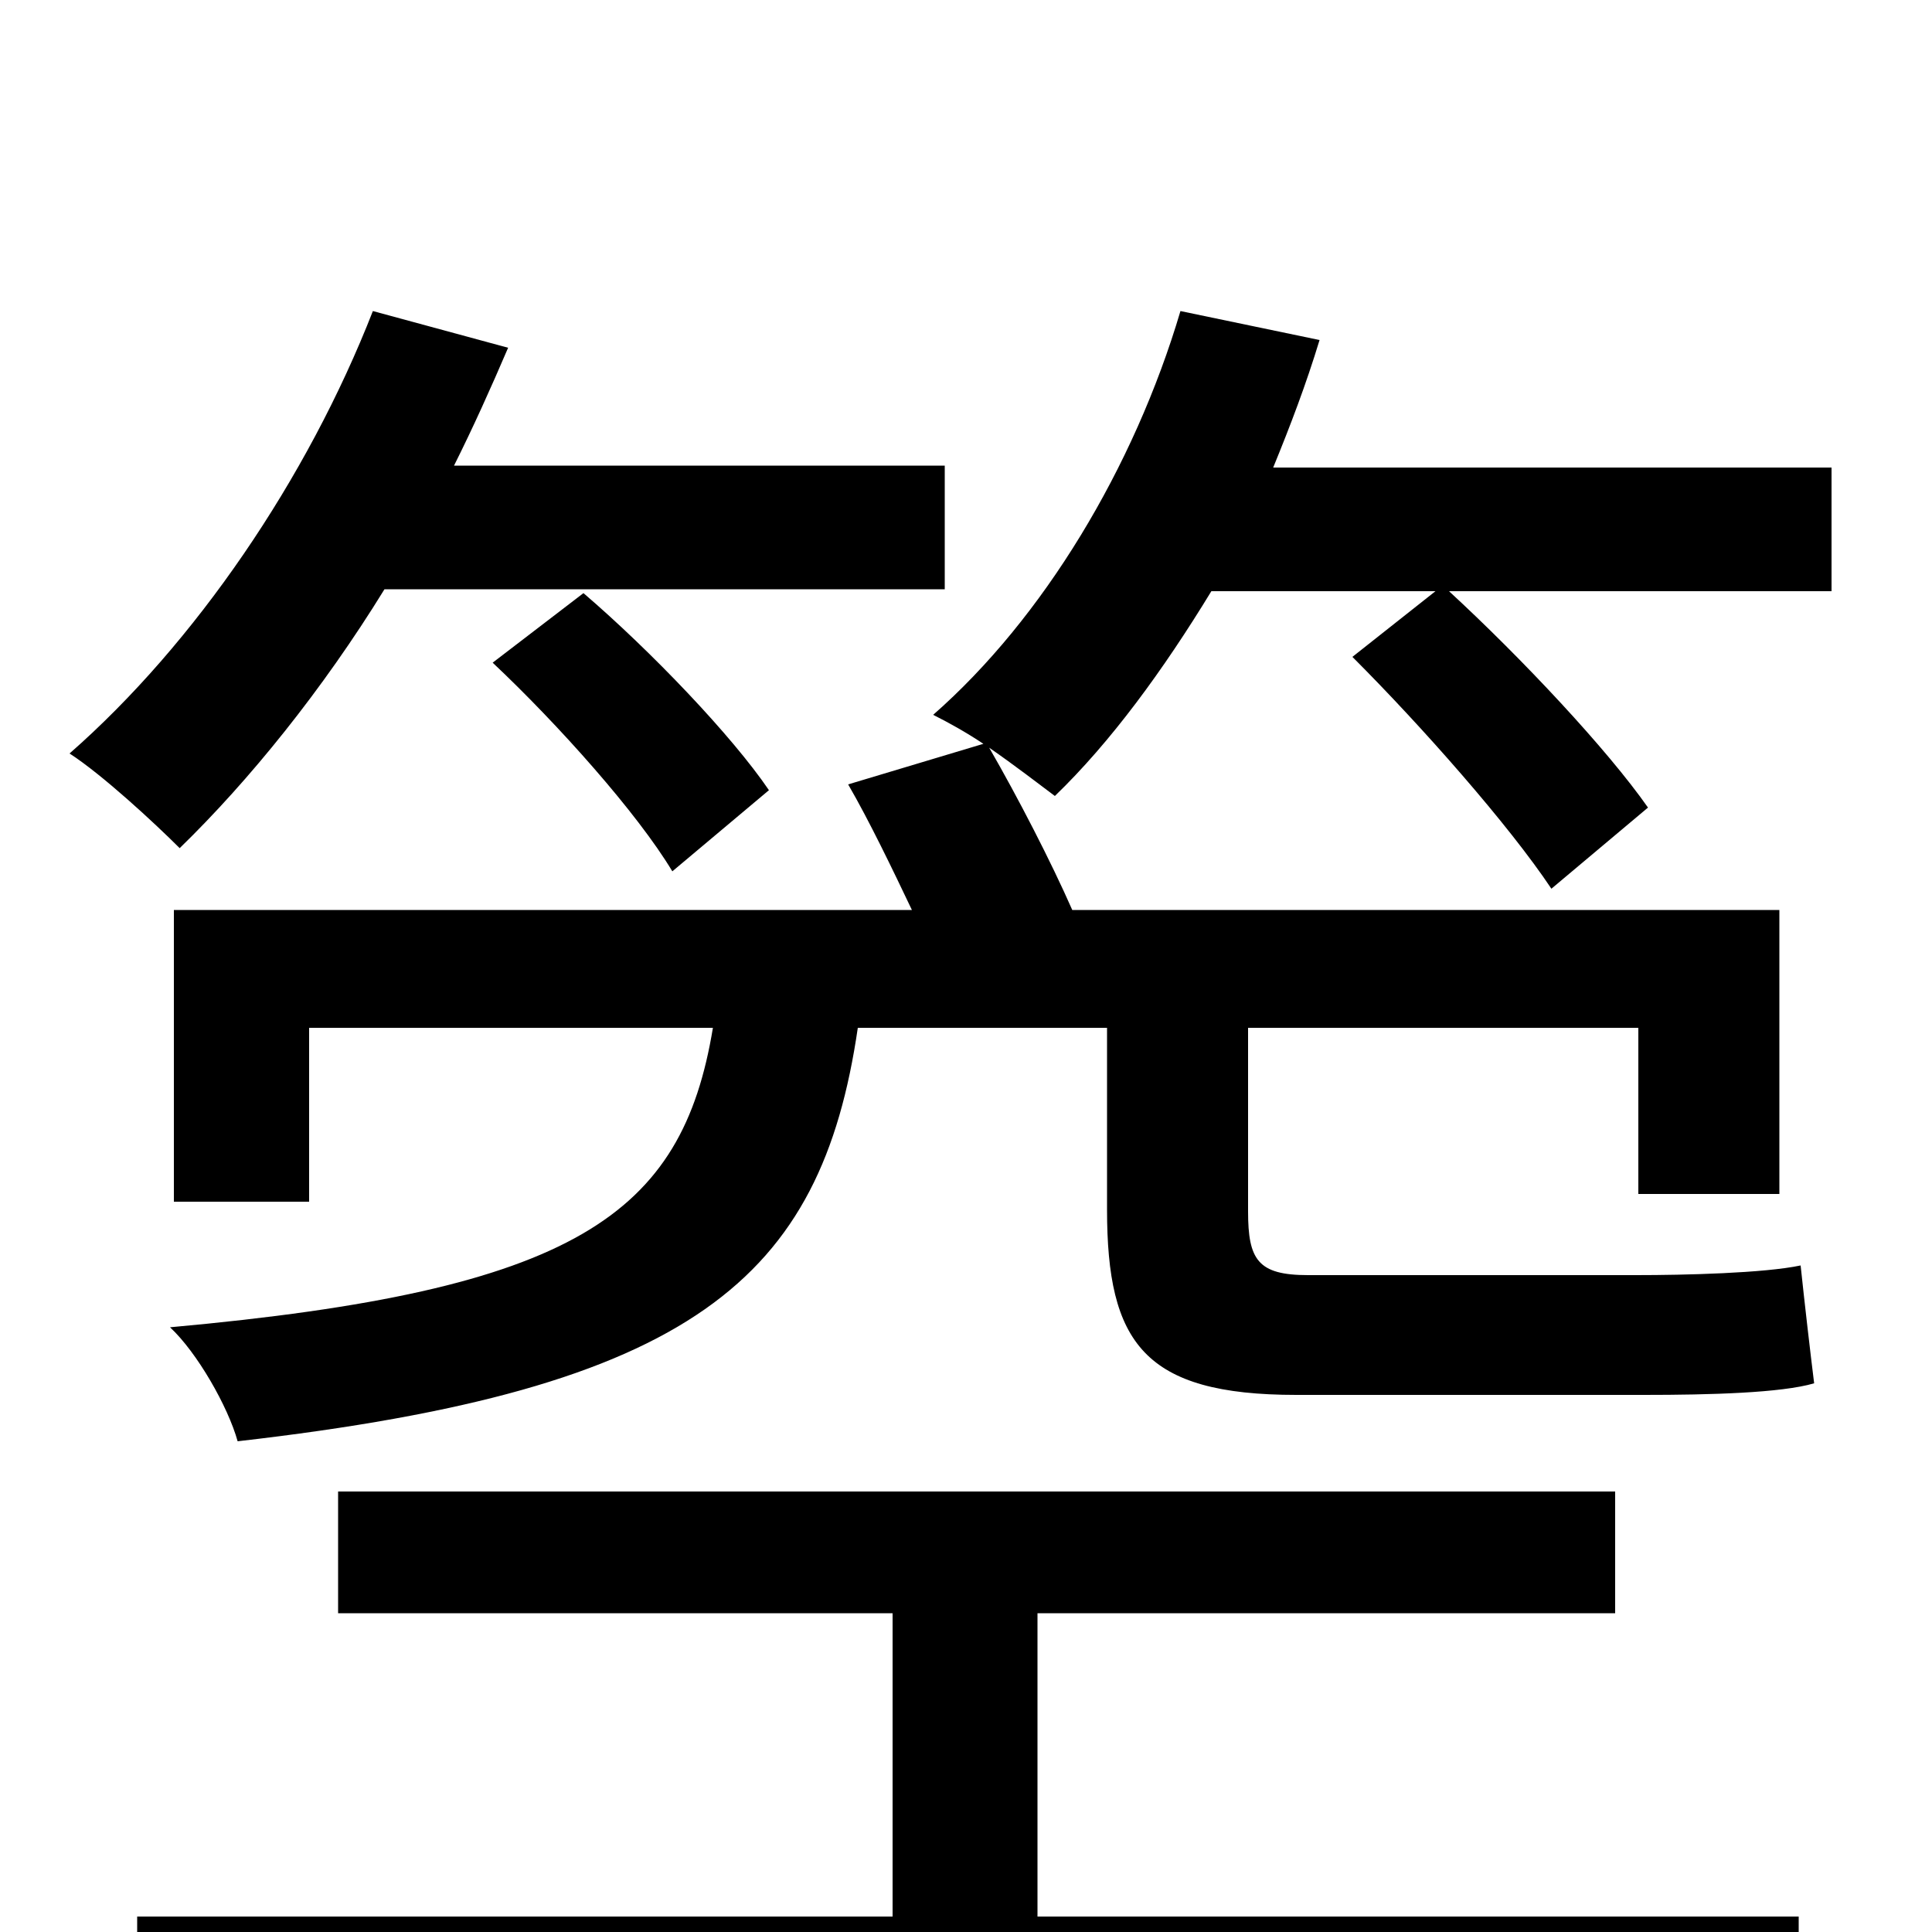 <svg xmlns="http://www.w3.org/2000/svg" viewBox="0 -1000 1000 1000">
	<path fill="#000000" d="M489 -695V-759H235C245 -779 254 -799 263 -820L193 -839C159 -752 101 -667 36 -610C53 -599 80 -574 93 -561C129 -596 167 -643 199 -695ZM255 -657C289 -625 330 -579 348 -549L398 -591C379 -619 337 -663 302 -693ZM537 -165H836V-228H175V-165H462V-8H71V57H931V-8H537ZM948 -758H659C668 -780 676 -801 683 -824L611 -839C587 -758 540 -680 483 -630C491 -626 500 -621 509 -615L439 -594C450 -575 462 -550 472 -529H90V-378H160V-468H369C353 -371 298 -332 88 -313C102 -300 118 -272 123 -254C359 -281 425 -338 444 -468H573V-374C573 -305 592 -278 671 -278H851C885 -278 922 -279 939 -284C937 -300 934 -326 932 -345C913 -341 872 -340 847 -340H677C651 -340 646 -348 646 -373V-468H848V-382H921V-529H555C544 -554 527 -587 512 -613C525 -604 538 -594 546 -588C575 -616 602 -653 627 -694H743L700 -660C736 -624 781 -573 803 -540L853 -582C832 -612 788 -659 750 -694H948Z"/>
</svg>